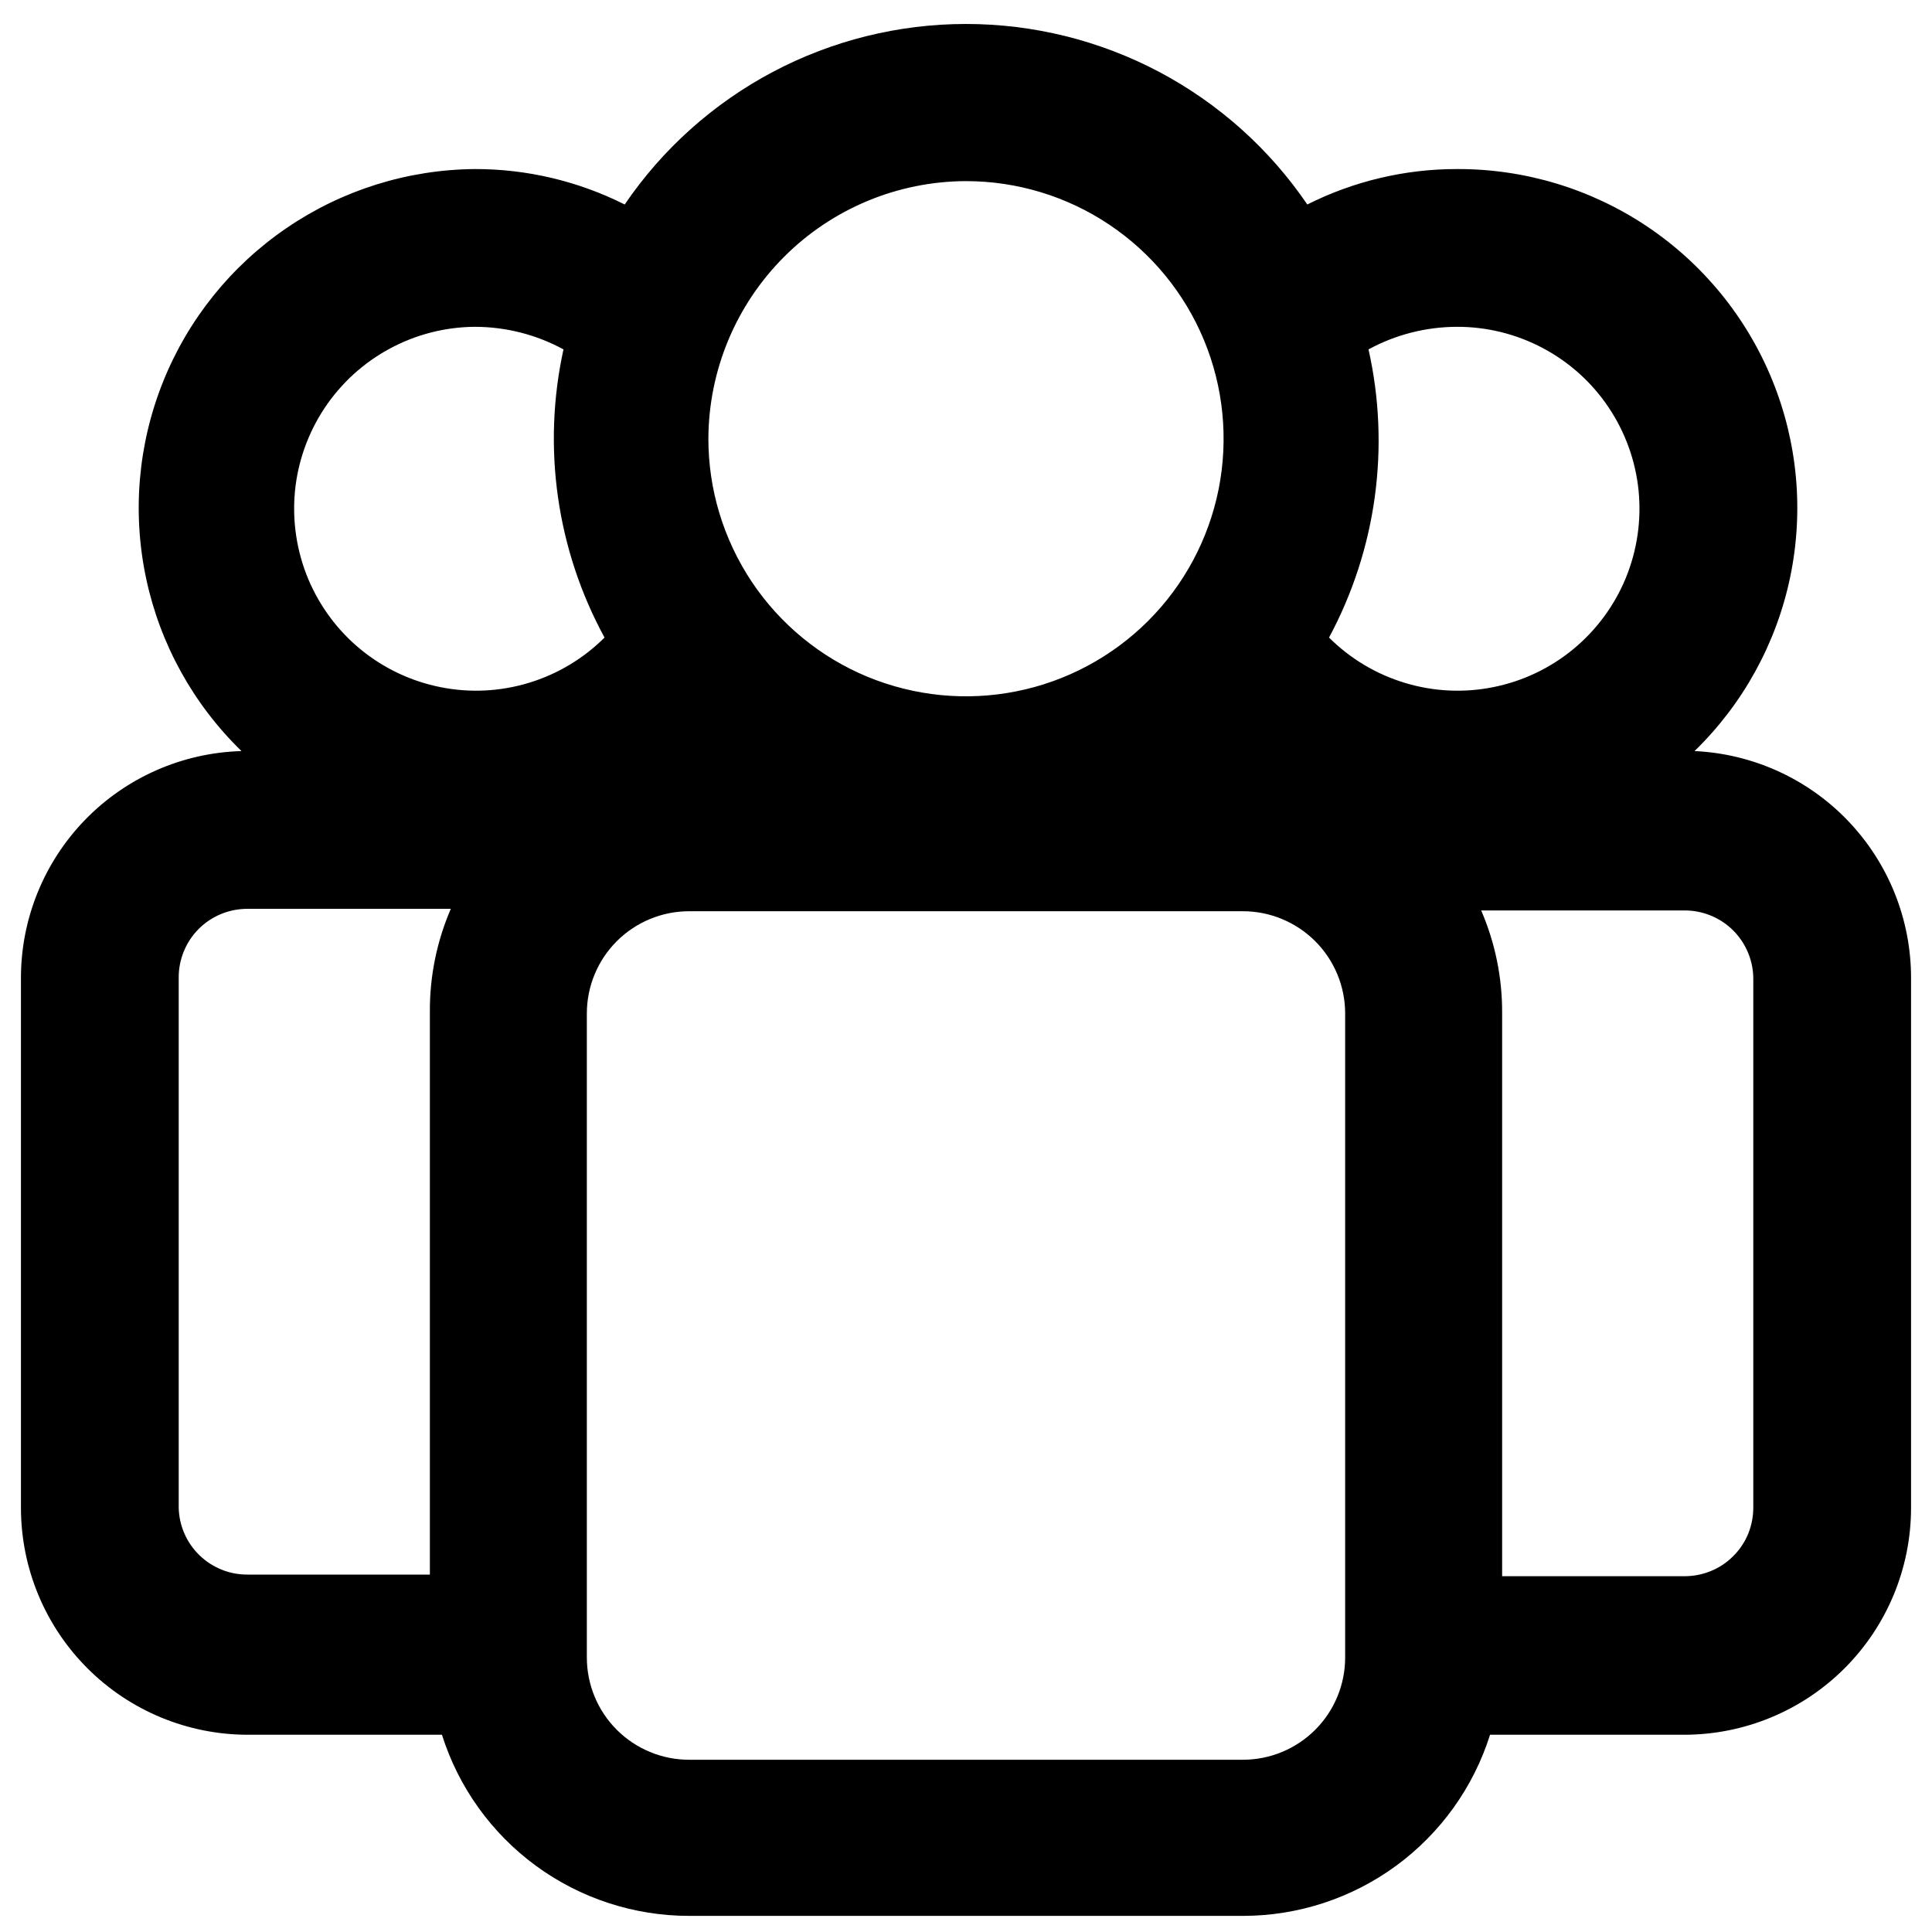 <svg viewBox="0 0 32 32" xmlns="http://www.w3.org/2000/svg">
<path d="M28.067 12.44C28.869 11.66 29.421 10.658 29.65 9.563C29.879 8.468 29.776 7.329 29.353 6.293C28.93 5.256 28.207 4.37 27.277 3.748C26.347 3.126 25.252 2.796 24.133 2.8C23.272 2.799 22.423 3 21.653 3.387C21.026 2.465 20.183 1.712 19.198 1.19C18.212 0.669 17.115 0.397 16 0.397C14.885 0.397 13.788 0.669 12.802 1.19C11.817 1.712 10.974 2.465 10.347 3.387C9.577 3 8.728 2.799 7.867 2.8C6.753 2.809 5.668 3.148 4.748 3.776C3.828 4.403 3.115 5.29 2.701 6.323C2.286 7.357 2.189 8.49 2.42 9.579C2.651 10.668 3.201 11.664 4 12.44C3.021 12.468 2.092 12.876 1.41 13.578C0.728 14.28 0.346 15.221 0.347 16.2V24.973C0.347 25.971 0.743 26.927 1.448 27.632C2.153 28.337 3.109 28.733 4.107 28.733H7.32C7.595 29.604 8.14 30.363 8.876 30.903C9.612 31.442 10.501 31.733 11.413 31.733H20.587C21.499 31.733 22.388 31.442 23.124 30.903C23.86 30.363 24.405 29.604 24.68 28.733H27.893C28.89 28.733 29.847 28.337 30.552 27.632C31.257 26.927 31.653 25.971 31.653 24.973V16.2C31.654 15.232 31.282 14.301 30.614 13.601C29.946 12.9 29.034 12.485 28.067 12.44V12.44ZM24.133 5.413C24.629 5.412 25.117 5.533 25.555 5.766C25.993 5.998 26.367 6.335 26.643 6.747C26.919 7.158 27.09 7.632 27.14 8.125C27.189 8.618 27.116 9.116 26.928 9.574C26.739 10.033 26.44 10.437 26.057 10.753C25.675 11.068 25.22 11.284 24.734 11.381C24.248 11.479 23.745 11.455 23.271 11.311C22.796 11.168 22.364 10.91 22.013 10.56C22.798 9.099 23.03 7.405 22.667 5.787C23.117 5.542 23.621 5.414 24.133 5.413V5.413ZM16 3C16.844 3 17.669 3.25 18.37 3.719C19.072 4.188 19.619 4.854 19.942 5.634C20.265 6.413 20.349 7.271 20.185 8.099C20.02 8.927 19.614 9.687 19.017 10.284C18.42 10.88 17.66 11.287 16.832 11.451C16.005 11.616 15.147 11.531 14.367 11.209C13.588 10.886 12.921 10.339 12.452 9.637C11.984 8.935 11.733 8.111 11.733 7.267C11.737 6.136 12.188 5.053 12.987 4.254C13.786 3.454 14.87 3.003 16 3V3ZM7.867 5.413C8.379 5.414 8.883 5.542 9.333 5.787C8.978 7.408 9.219 9.103 10.013 10.56C9.663 10.909 9.232 11.167 8.759 11.31C8.286 11.454 7.784 11.479 7.299 11.382C6.814 11.286 6.36 11.072 5.977 10.759C5.594 10.446 5.295 10.043 5.104 9.587C4.914 9.13 4.839 8.634 4.885 8.141C4.932 7.649 5.1 7.176 5.373 6.763C5.646 6.351 6.016 6.012 6.451 5.777C6.886 5.541 7.372 5.416 7.867 5.413V5.413ZM2.96 24.973V16.2C2.958 16.049 2.987 15.899 3.044 15.759C3.101 15.619 3.185 15.492 3.292 15.385C3.399 15.278 3.526 15.194 3.666 15.137C3.806 15.08 3.956 15.052 4.107 15.053H7.467C7.236 15.588 7.118 16.164 7.12 16.747V26.08H4.107C3.808 26.084 3.521 25.969 3.306 25.762C3.091 25.555 2.967 25.272 2.96 24.973V24.973ZM22.28 27.453C22.28 27.902 22.102 28.333 21.784 28.651C21.466 28.968 21.036 29.147 20.587 29.147H11.413C10.964 29.147 10.534 28.968 10.216 28.651C9.898 28.333 9.72 27.902 9.72 27.453V16.787C9.72 16.338 9.898 15.907 10.216 15.589C10.534 15.272 10.964 15.093 11.413 15.093H20.587C21.036 15.093 21.466 15.272 21.784 15.589C22.102 15.907 22.28 16.338 22.28 16.787V27.453ZM29.04 24.973C29.04 25.123 29.01 25.272 28.953 25.41C28.895 25.549 28.81 25.674 28.703 25.779C28.597 25.885 28.47 25.968 28.331 26.024C28.192 26.08 28.043 26.108 27.893 26.107H24.88V16.773C24.882 16.191 24.764 15.614 24.533 15.08H27.893C28.044 15.078 28.194 15.107 28.334 15.164C28.474 15.221 28.601 15.305 28.708 15.412C28.815 15.519 28.899 15.646 28.956 15.786C29.013 15.926 29.042 16.076 29.04 16.227V24.973Z"/>
</svg>

